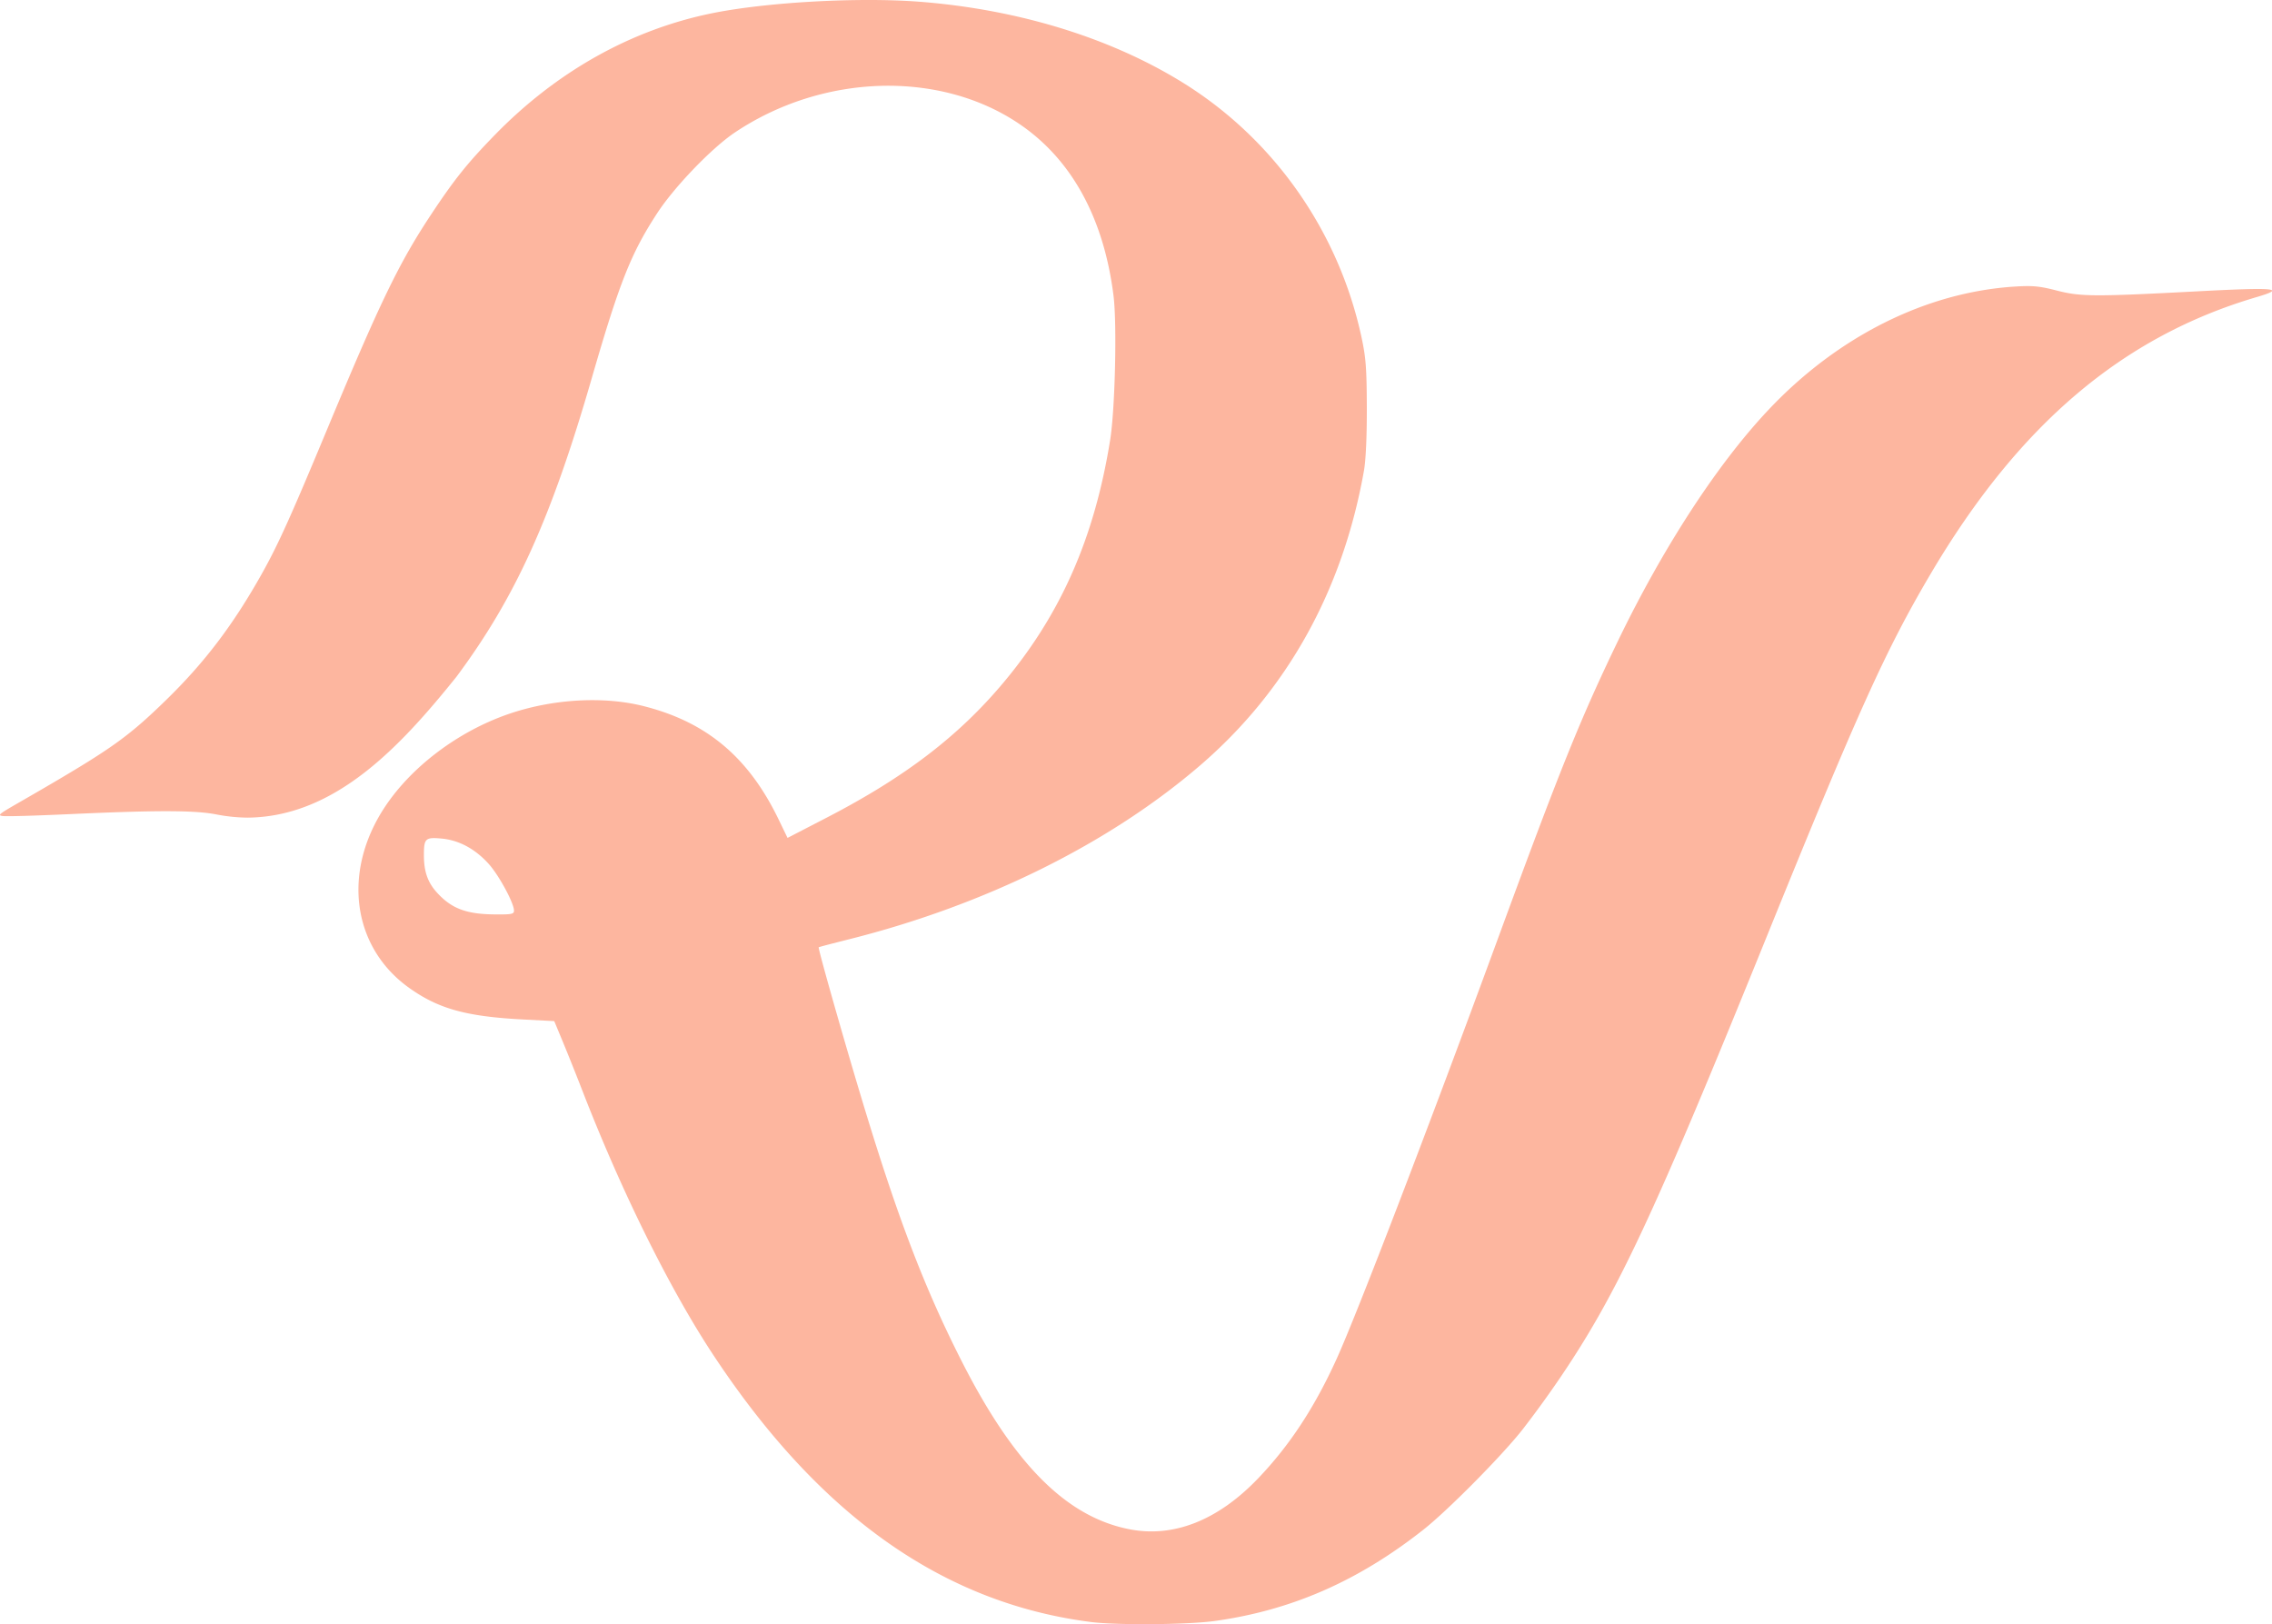 <svg xmlns="http://www.w3.org/2000/svg" width="112.87mm" height="80.7mm" viewBox="0 0 112.87 80.7"><path d="M54.194 80.58c-7.343-.94-13.48-5.279-18.752-13.256-2.166-3.277-4.564-8.12-6.516-13.155-.274-.708-.7-1.772-.945-2.364l-.447-1.077-1.532-.08c-2.837-.147-4.216-.529-5.674-1.569-2.834-2.022-3.338-5.77-1.21-8.987 1.327-2.005 3.625-3.739 6.101-4.604 2.189-.764 4.748-.918 6.765-.406 3.129.793 5.205 2.539 6.698 5.63l.442.915 1.958-1.013c3.876-2.006 6.541-4.044 8.773-6.708 2.855-3.41 4.517-7.19 5.296-12.047.245-1.535.344-5.757.167-7.17-.485-3.866-2.087-6.782-4.693-8.541-3.957-2.672-9.763-2.49-14.129.442-1.14.767-2.99 2.688-3.844 3.996-1.304 1.996-1.879 3.446-3.255 8.206-2.014 6.97-3.796 10.9-6.724 14.834-2.777 3.455-6.009 6.945-10.353 6.994a8.57 8.57 0 0 1-1.601-.165c-1.063-.203-2.942-.206-7.237-.01-1.787.08-3.162.123-3.361.093-.336-.049-.064-.148 1.986-1.342 3.46-2.017 4.312-2.63 6.168-4.443 1.914-1.868 3.336-3.75 4.755-6.289.788-1.41 1.414-2.796 3.159-6.985 2.7-6.486 3.63-8.41 5.226-10.82 1.162-1.753 1.793-2.542 3.156-3.943C27.642 3.56 31.35 1.478 35.364.66c2.716-.553 7.29-.807 10.322-.573 4.897.379 9.493 1.793 13.094 4.03 4.523 2.808 7.736 7.398 8.863 12.66.213.993.253 1.532.259 3.47.004 1.443-.049 2.607-.142 3.135-1.053 5.948-3.816 10.921-8.131 14.636-4.527 3.897-10.698 6.952-17.47 8.65-.8.201-1.47.377-1.487.392-.042.035 1.047 3.894 1.992 7.053 1.846 6.172 3.2 9.747 5.121 13.53 2.597 5.11 5.198 7.714 8.316 8.328 2.198.433 4.408-.44 6.407-2.532 1.564-1.637 2.803-3.524 3.897-5.937 1.015-2.237 4.56-11.475 7.98-20.791 3.119-8.497 4.1-10.932 5.953-14.786 2.252-4.68 4.952-8.838 7.502-11.548 3.443-3.66 7.842-5.864 12.255-6.14.895-.055 1.224-.024 2.071.194 1.203.31 1.835.314 7.033.04 3.88-.203 4.401-.151 2.908.288-6.659 1.96-11.812 6.333-16.185 13.733-2.23 3.775-3.605 6.814-8.141 18.008-5.634 13.902-7.438 17.754-10.264 21.928a52.226 52.226 0 0 1-1.91 2.63c-1.059 1.33-3.698 3.992-4.892 4.934-3.238 2.554-6.553 4.006-10.357 4.536-1.344.188-4.875.218-6.164.052zm-28.66-35.342c0-.375-.75-1.76-1.26-2.324-.672-.744-1.479-1.177-2.341-1.255-.799-.073-.873-.004-.874.811-.002.818.184 1.358.64 1.863.722.799 1.457 1.08 2.856 1.094.868.009.98-.013.98-.19z" style="fill:#fdb69f;fill-opacity:1;stroke-width:.112"/></svg>